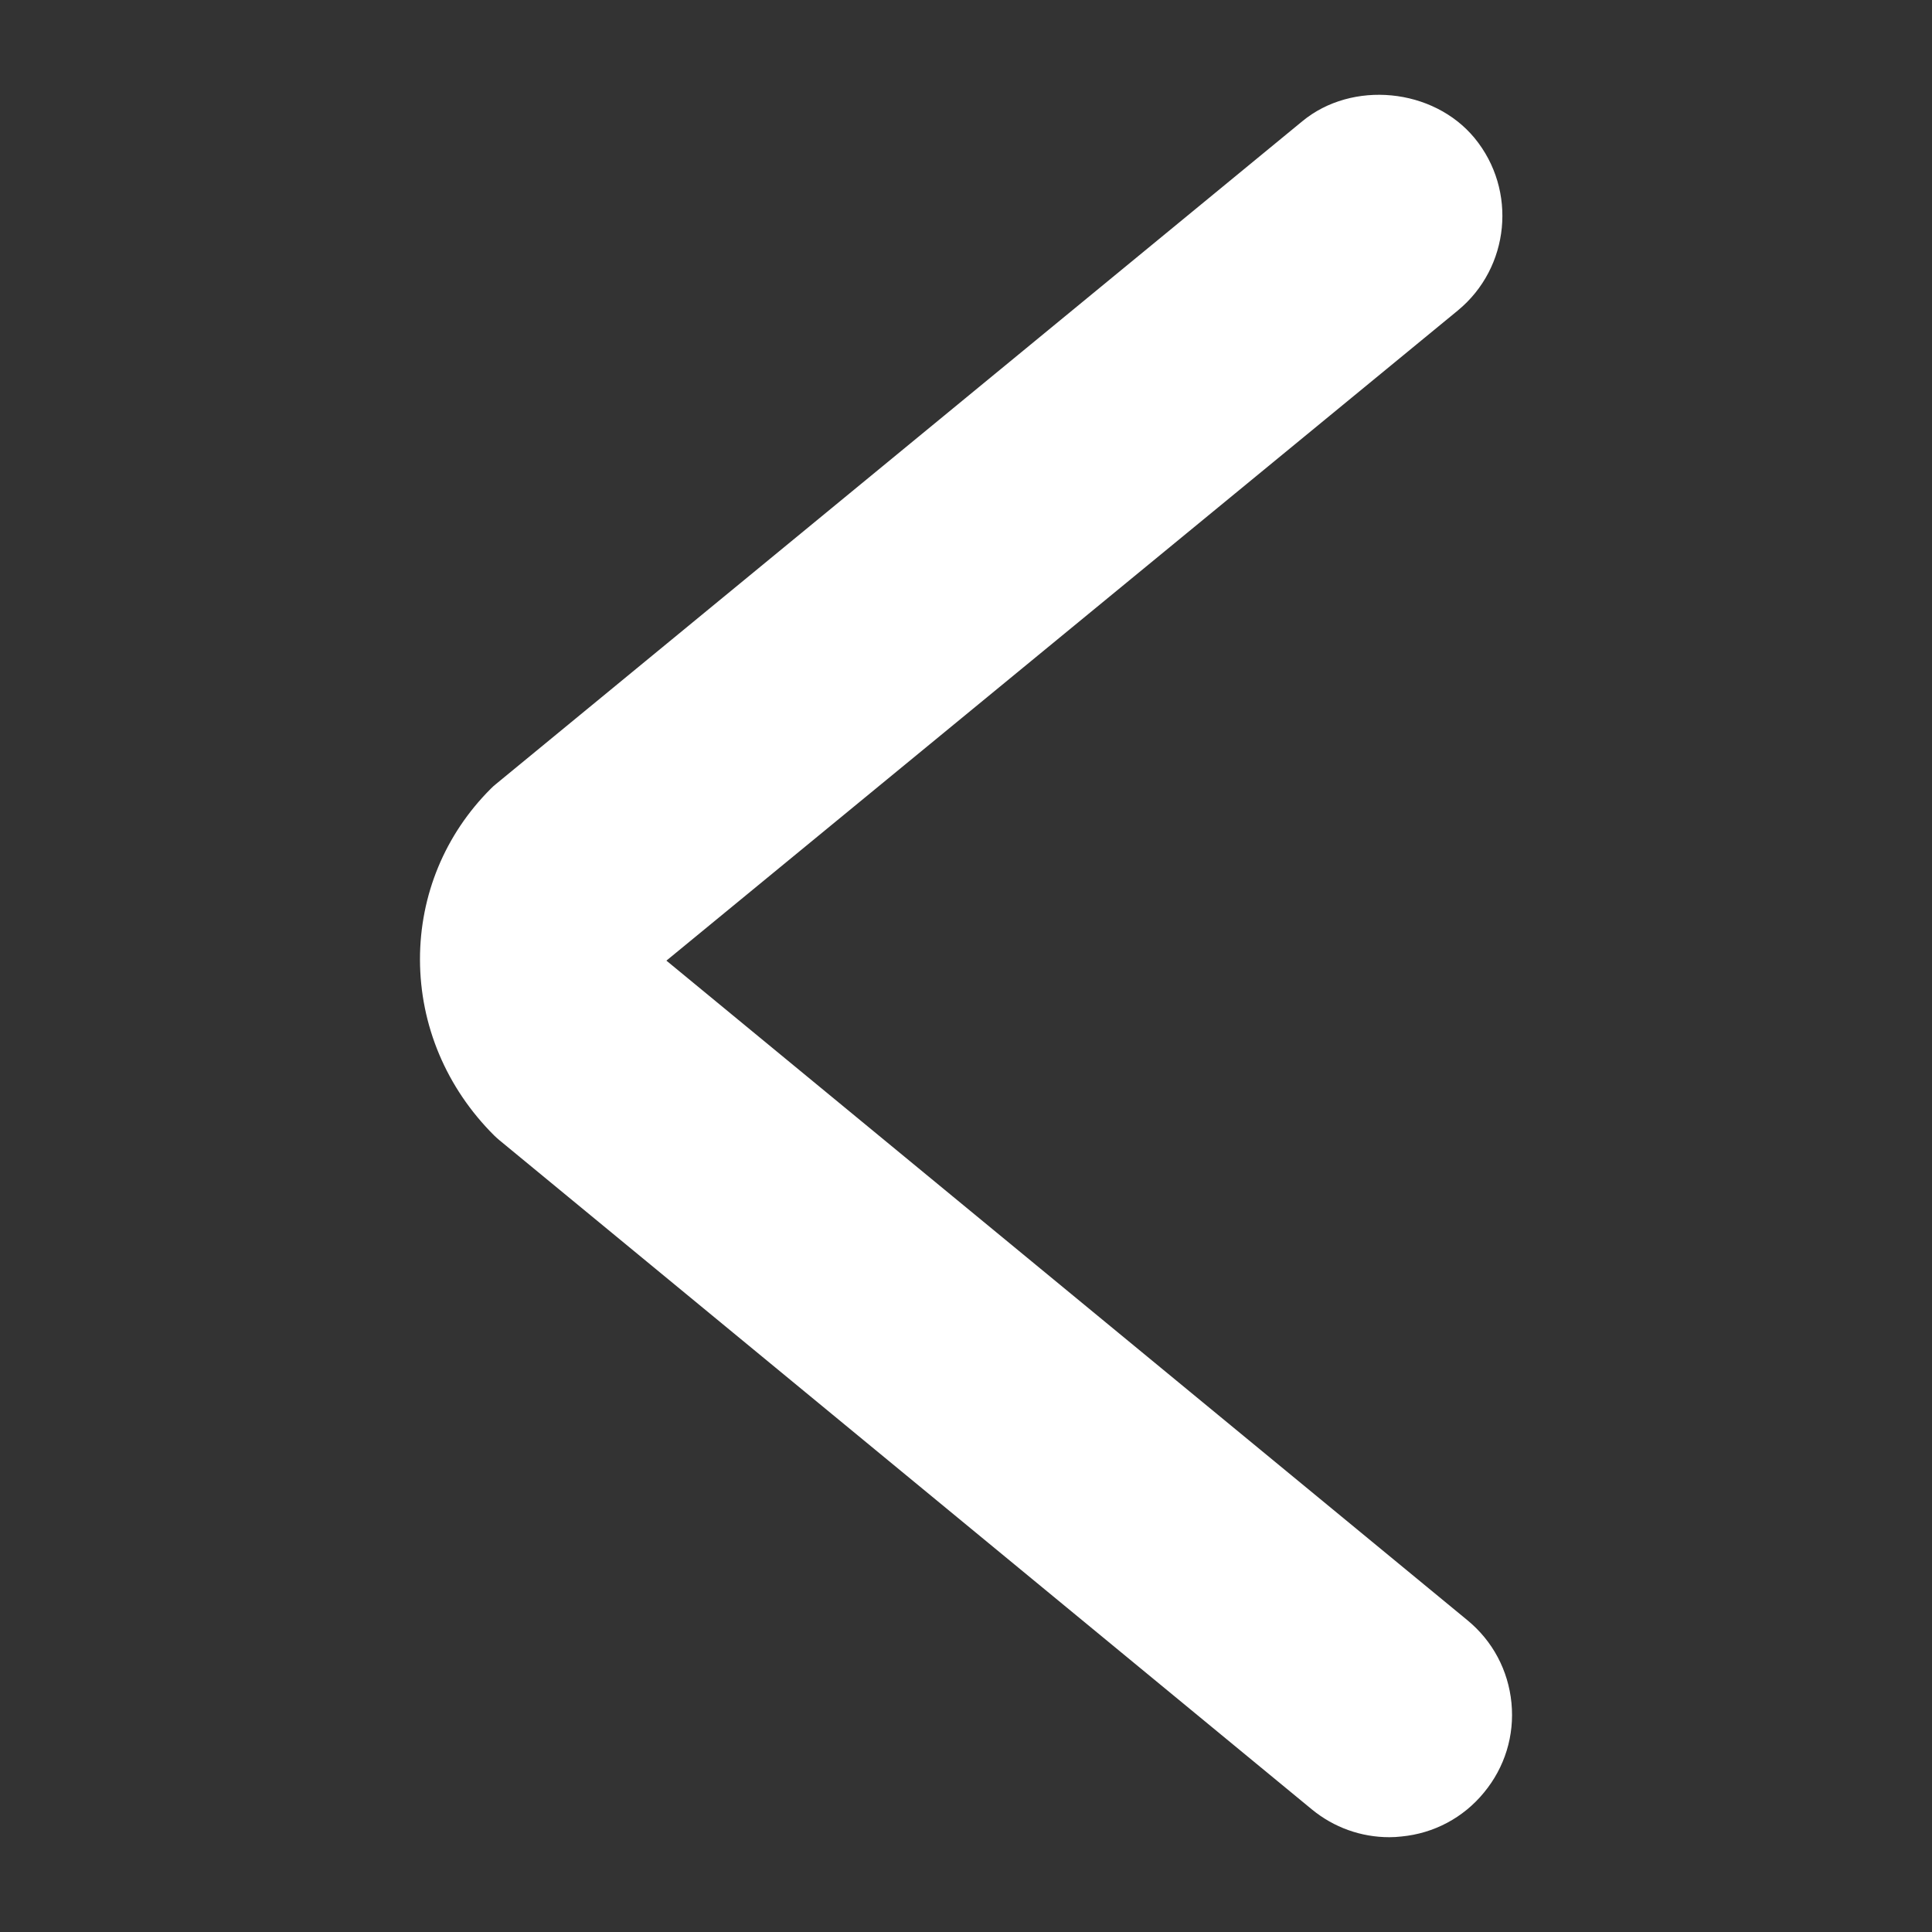 <?xml version="1.0" encoding="utf-8"?>
<!-- Generator: Adobe Illustrator 16.0.4, SVG Export Plug-In . SVG Version: 6.00 Build 0)  -->
<!DOCTYPE svg PUBLIC "-//W3C//DTD SVG 1.1//EN" "http://www.w3.org/Graphics/SVG/1.1/DTD/svg11.dtd">
<svg version="1.1" id="Layer_1" xmlns="http://www.w3.org/2000/svg" xmlns:xlink="http://www.w3.org/1999/xlink" x="0px" y="0px"
	 width="58px" height="58px" viewBox="0 0 58 58" enable-background="new 0 0 58 58" xml:space="preserve">
<rect x="0" y="0" width="58" height="58" fill="#333333" stroke="none"/>
<g id="XMLID_4686_">
	<g id="XMLID_4687_">
		<path id="XMLID_4689_" fill="#FFFFFF" d="M41.426,5.049c0.414,0,0.826,0.179,1.109,0.523c0.501,0.611,0.413,1.515-0.197,2.017
			L18.237,27.391c-0.308,0.318-0.533,0.864-0.533,1.446s0.225,1.128,0.637,1.54l24.285,19.995c0.611,0.502,0.698,1.406,0.195,2.017
			c-0.502,0.609-1.404,0.699-2.019,0.194L16.417,32.494c-2.069-2.059-2.069-5.259-0.103-7.224L40.519,5.375
			C40.784,5.155,41.106,5.049,41.426,5.049z"/>
		<path id="XMLID_4688_" fill="#FFFFFF" d="M41.709,55.154c-0.849,0-1.665-0.291-2.329-0.837L14.988,34.226
			c-0.054-0.045-0.105-0.093-0.156-0.141c-1.432-1.428-2.221-3.304-2.224-5.281c-0.001-1.933,0.751-3.751,2.12-5.12
			c0.051-0.053,0.104-0.101,0.162-0.147L39.094,3.642c1.493-1.236,3.93-1.006,5.175,0.504c1.286,1.566,1.059,3.889-0.505,5.176
			L20.006,28.839l24.045,19.8c0.759,0.623,1.229,1.505,1.324,2.484c0.095,0.979-0.199,1.935-0.827,2.693
			c-0.617,0.752-1.499,1.224-2.477,1.317C41.95,55.147,41.829,55.154,41.709,55.154z"/>
	</g>
</g>
</svg>
